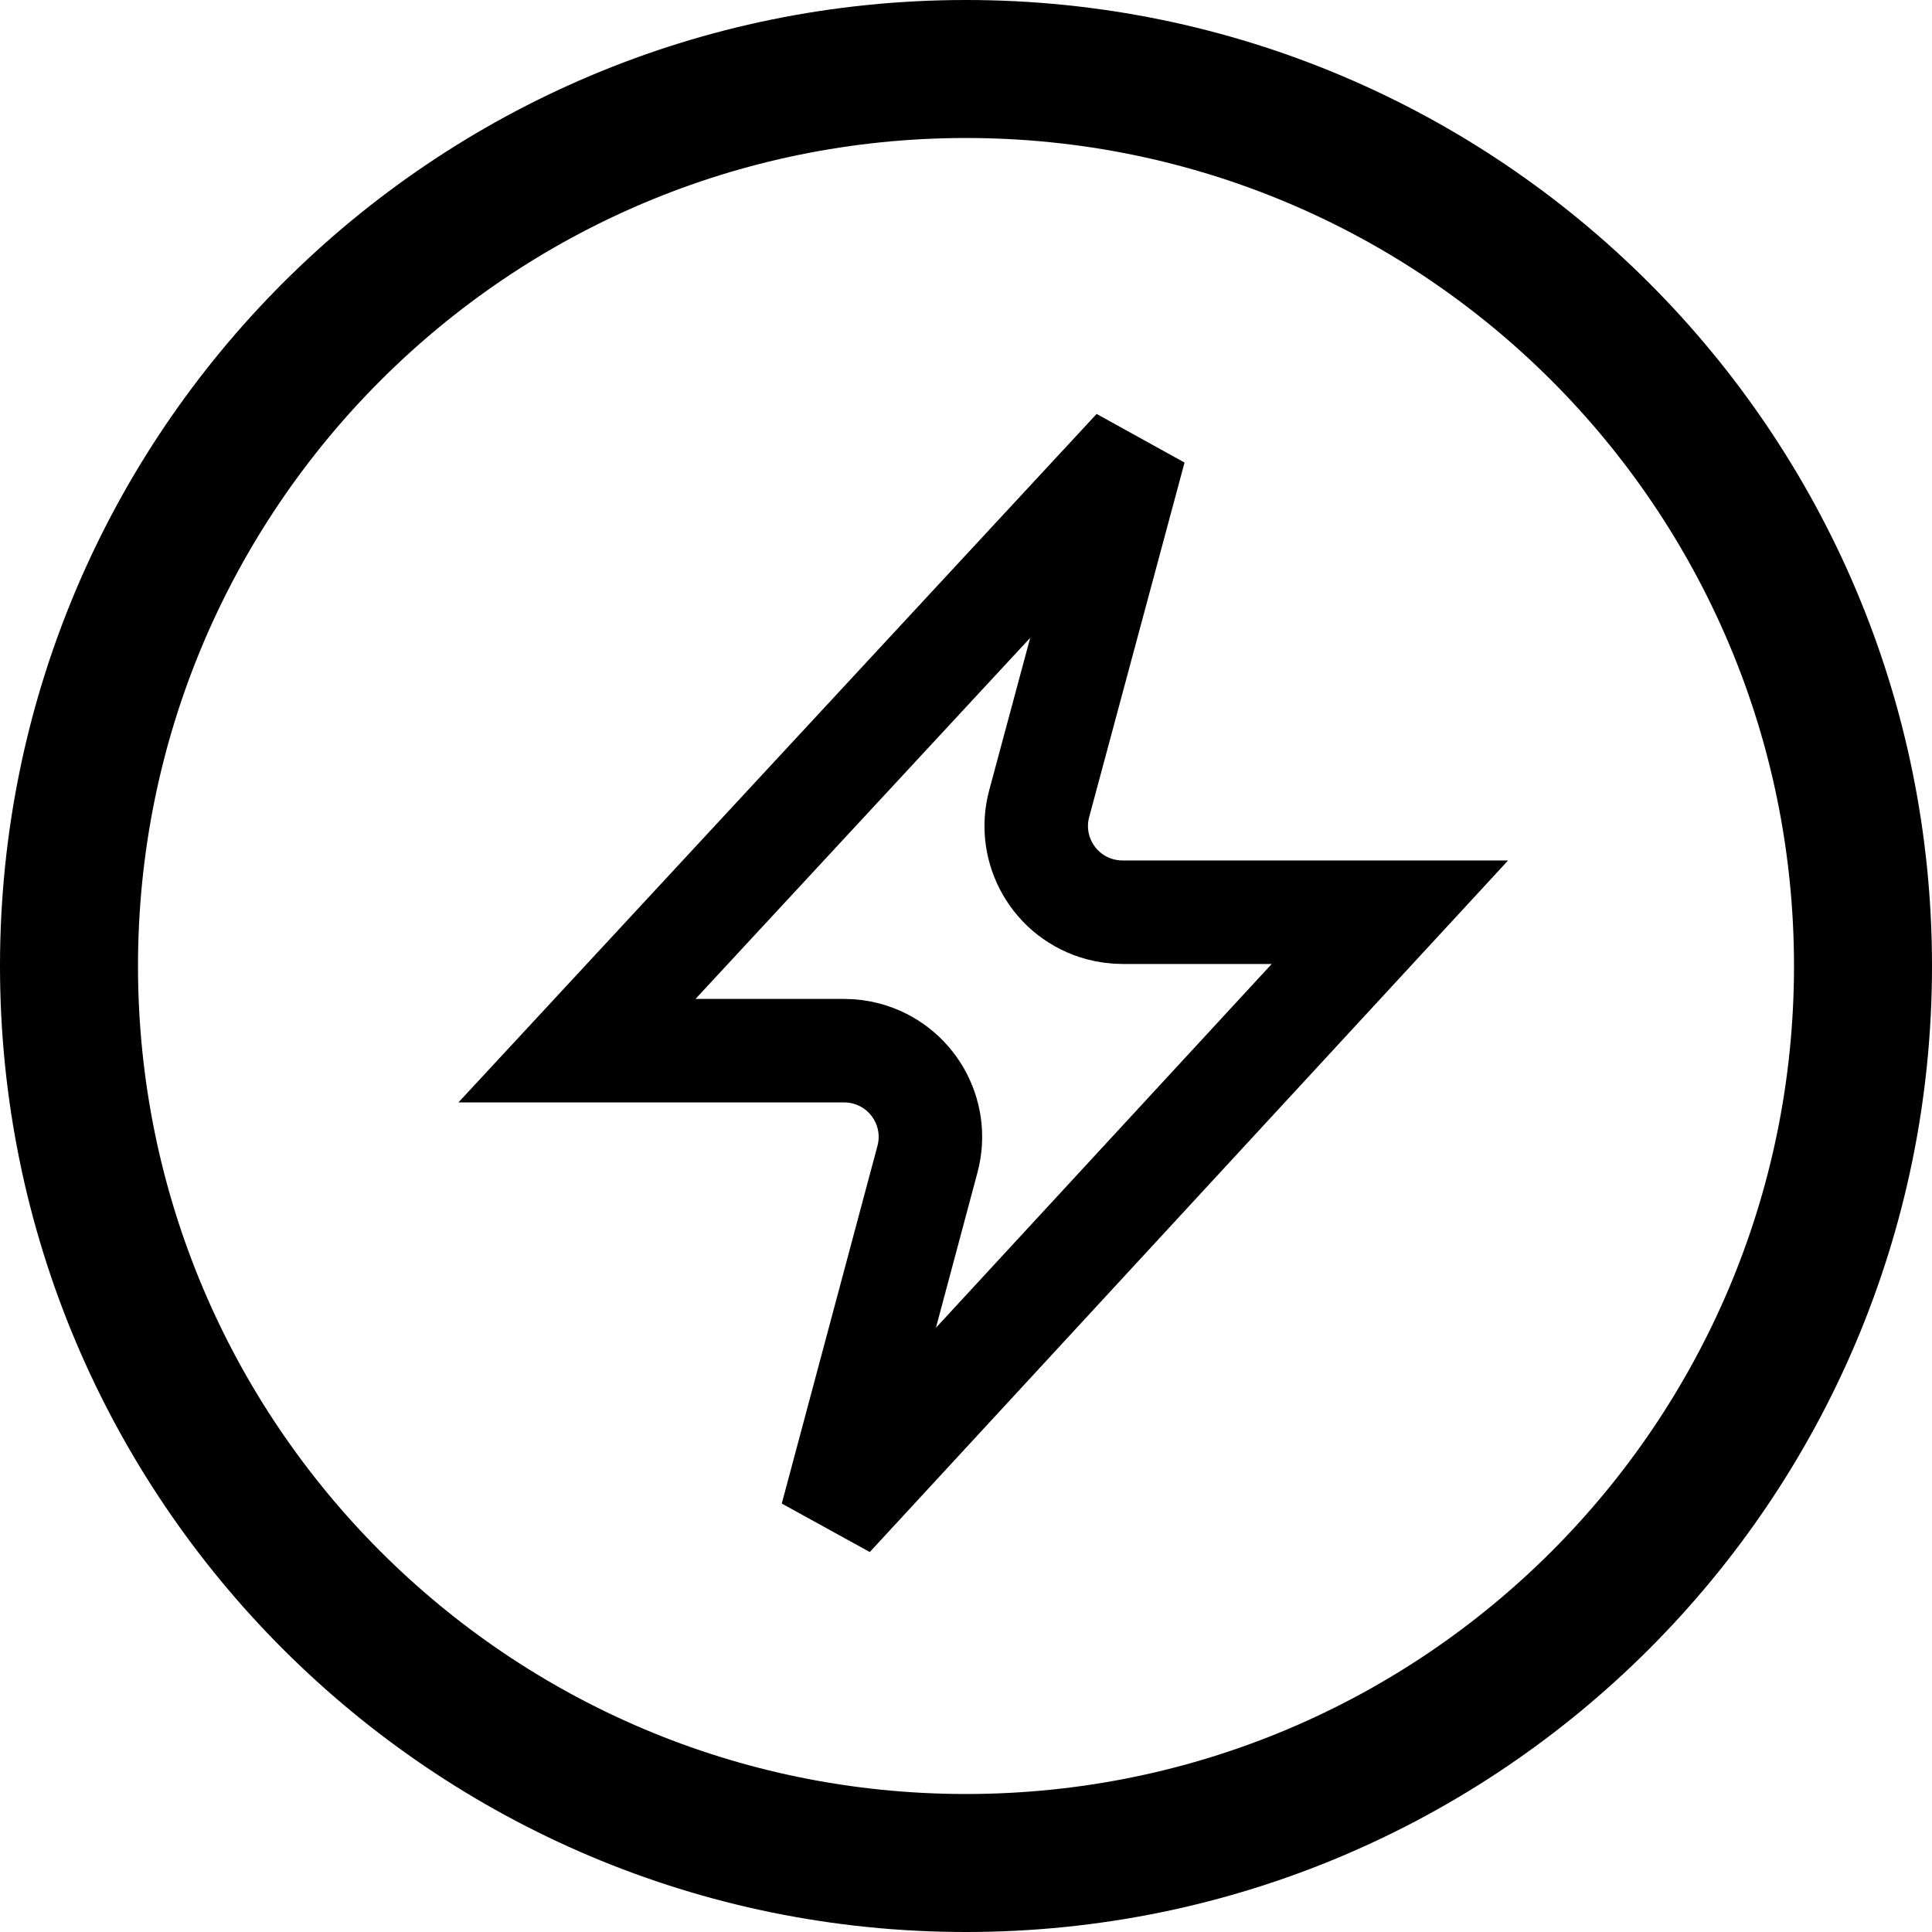 <svg xmlns="http://www.w3.org/2000/svg" width="56" height="56" viewBox="0 0 56 56">
  <g fill="none" fill-rule="evenodd">
    <path fill="#000" fill-rule="nonzero" d="M28,52 C41.255,52 52,41.255 52,28 C52,14.745 41.255,4 28,4 C14.745,4 4,14.745 4,28 C4,41.255 14.745,52 28,52 Z M28,56 C12.536,56 0,43.464 0,28 C0,12.536 12.536,0 28,0 C43.464,0 56,12.536 56,28 C56,43.464 43.464,56 28,56 Z"/>
    <path stroke="#000" stroke-width="3" d="M32.886,13.018 L16.724,30.454 L24.468,30.454 C24.686,30.454 24.903,30.483 25.114,30.539 C26.448,30.896 27.24,32.267 26.883,33.6 L24.109,43.969 L40.287,26.441 L32.536,26.441 C32.316,26.441 32.098,26.412 31.886,26.355 C30.553,25.997 29.763,24.625 30.122,23.292 L32.886,13.018 Z"/>
  </g>
</svg>
